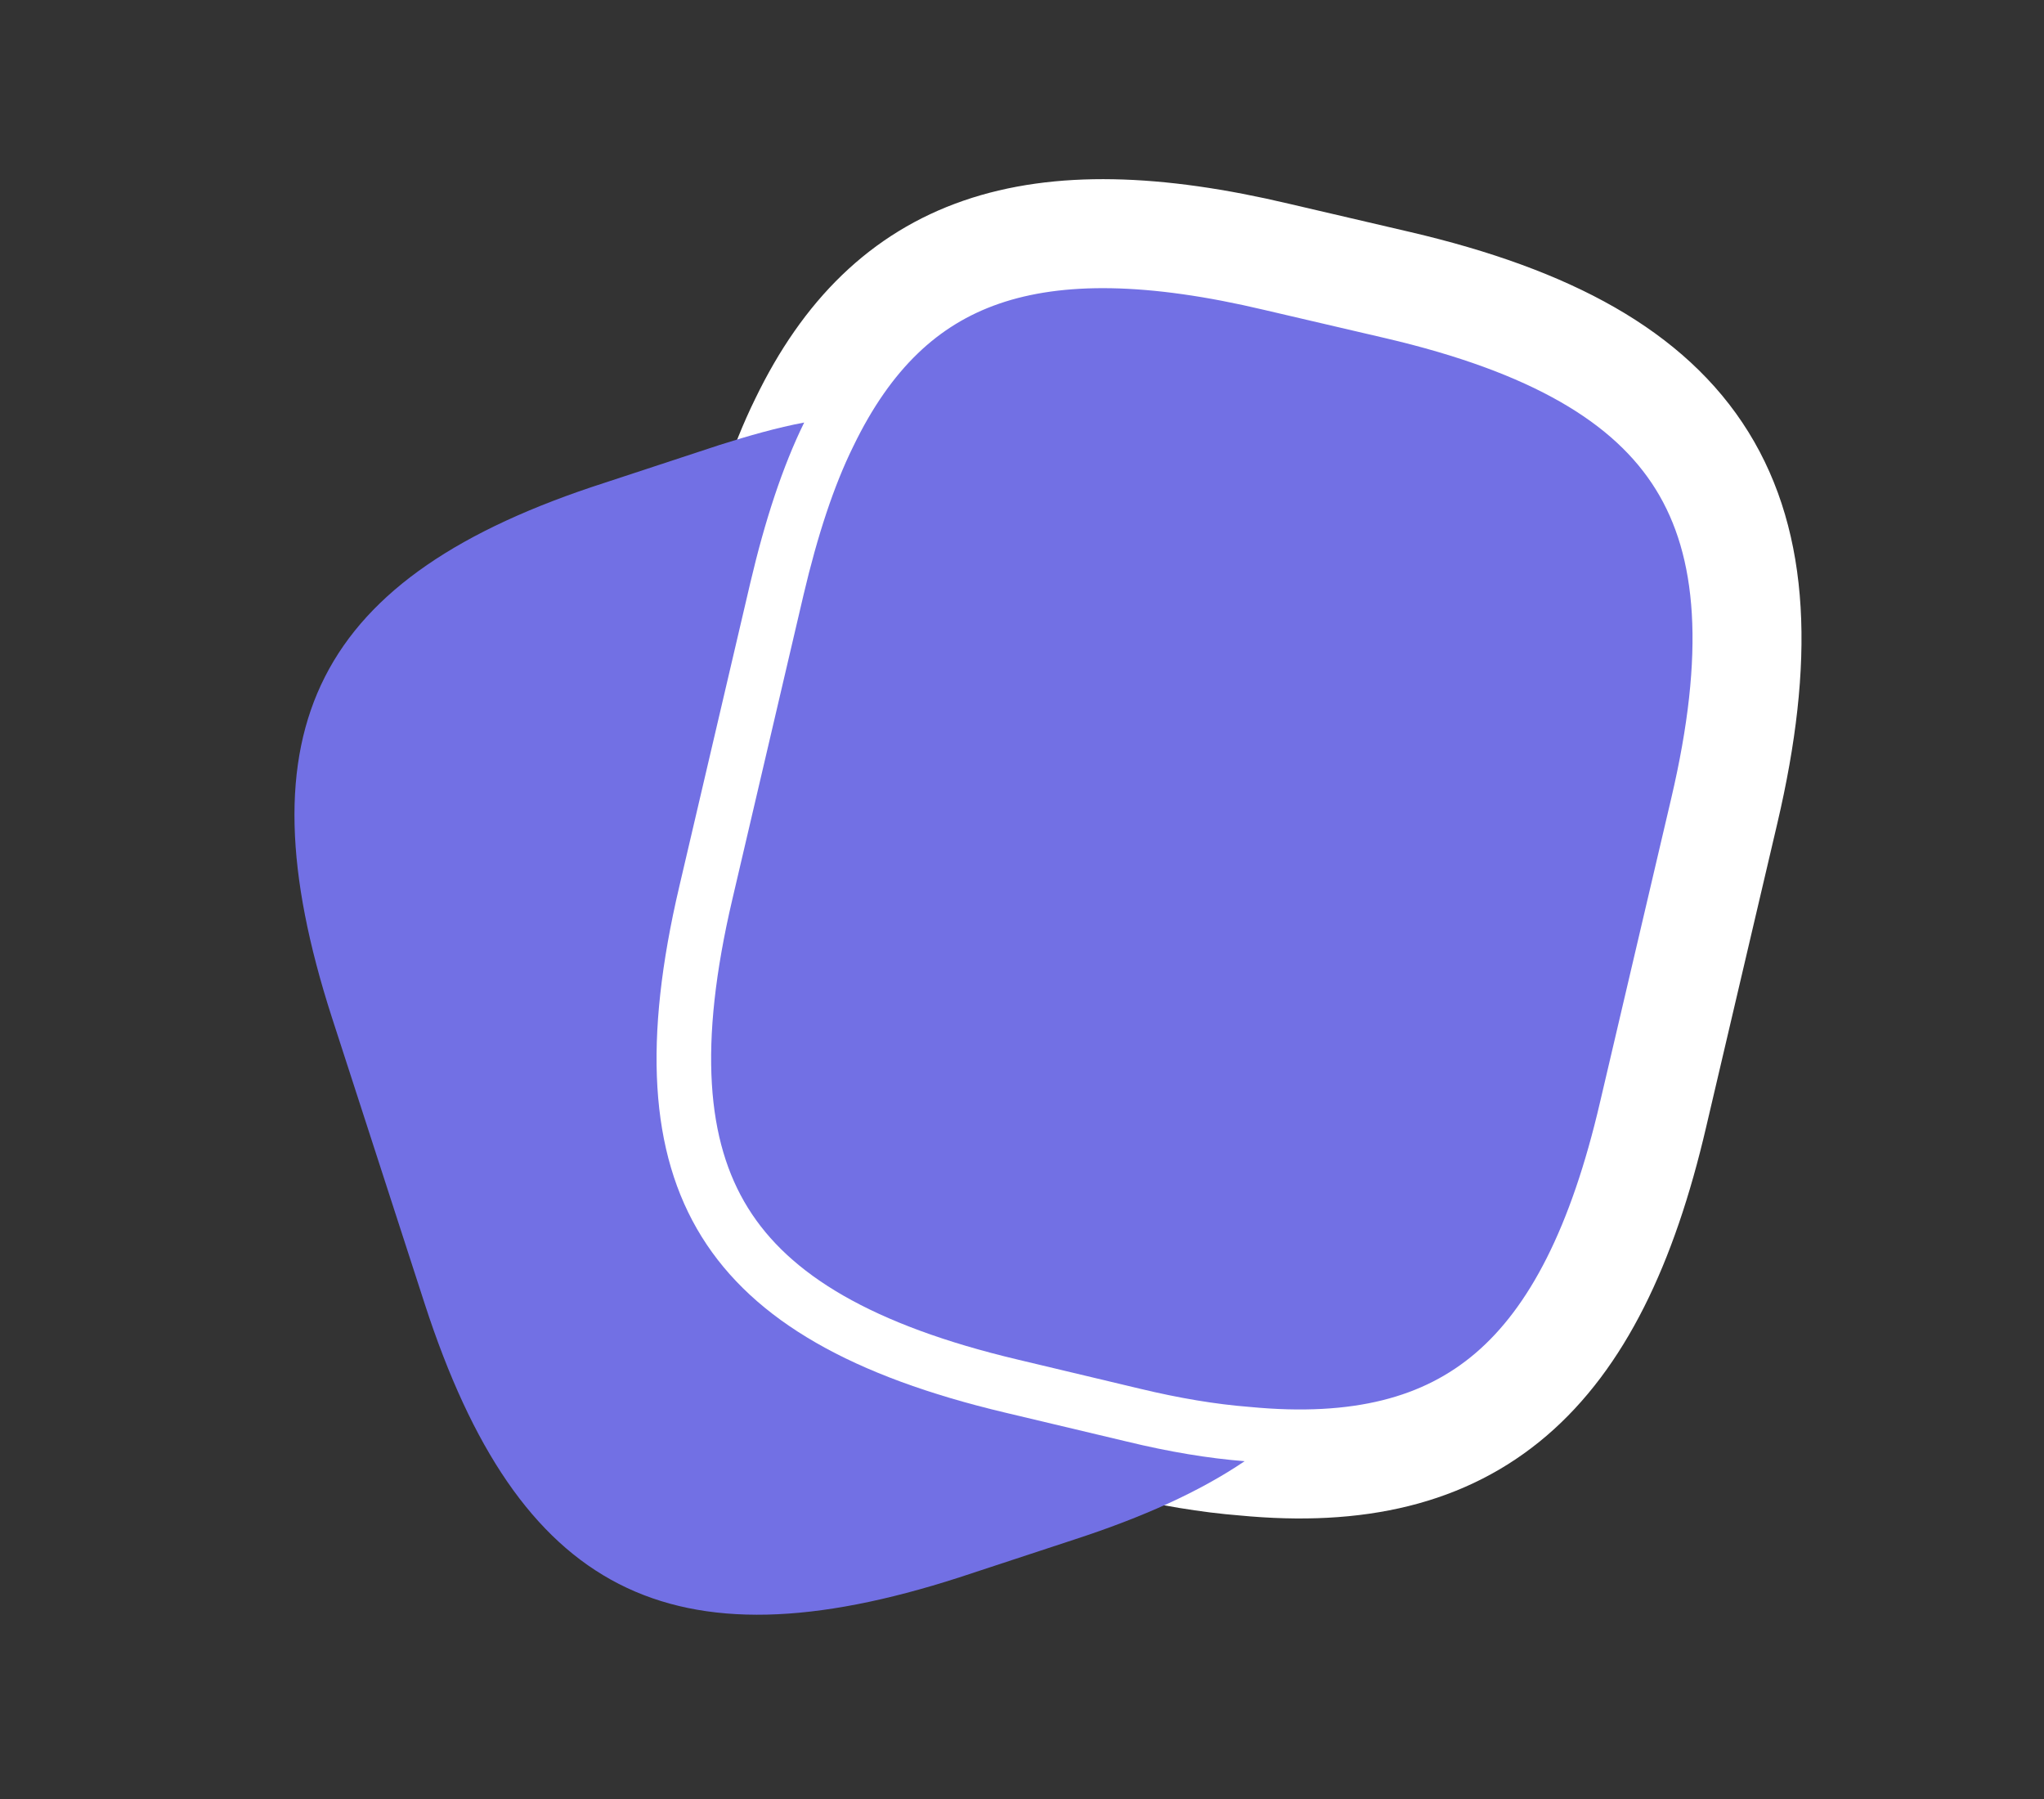<svg width="25" height="22" viewBox="0 0 25 22" fill="none" xmlns="http://www.w3.org/2000/svg">
<rect x="0" y="0" width="25" height="22" fill="#333333" stroke="none"/>
<path d="M21.09 9.914L20.219 13.63C19.473 16.838 17.997 18.136 15.224 17.869C14.779 17.834 14.299 17.754 13.784 17.63L12.29 17.274C8.584 16.394 7.437 14.563 8.308 10.847L9.179 7.123C9.357 6.367 9.57 5.709 9.837 5.167C10.877 3.016 12.646 2.438 15.615 3.141L17.099 3.487C20.824 4.358 21.961 6.198 21.09 9.914Z" fill="#7270E4" stroke="white" stroke-width="1.333" stroke-linecap="round" stroke-linejoin="round"/>
<path d="M15.223 17.869C14.672 18.242 13.979 18.554 13.134 18.829L11.73 19.291C8.201 20.429 6.343 19.478 5.196 15.949L4.058 12.438C2.921 8.909 3.863 7.043 7.392 5.905L8.796 5.443C9.161 5.327 9.507 5.229 9.836 5.167C9.57 5.709 9.356 6.367 9.178 7.123L8.307 10.847C7.436 14.562 8.583 16.394 12.29 17.274L13.783 17.629C14.299 17.754 14.778 17.834 15.223 17.869Z" fill="#7270E4"/>
</svg>
